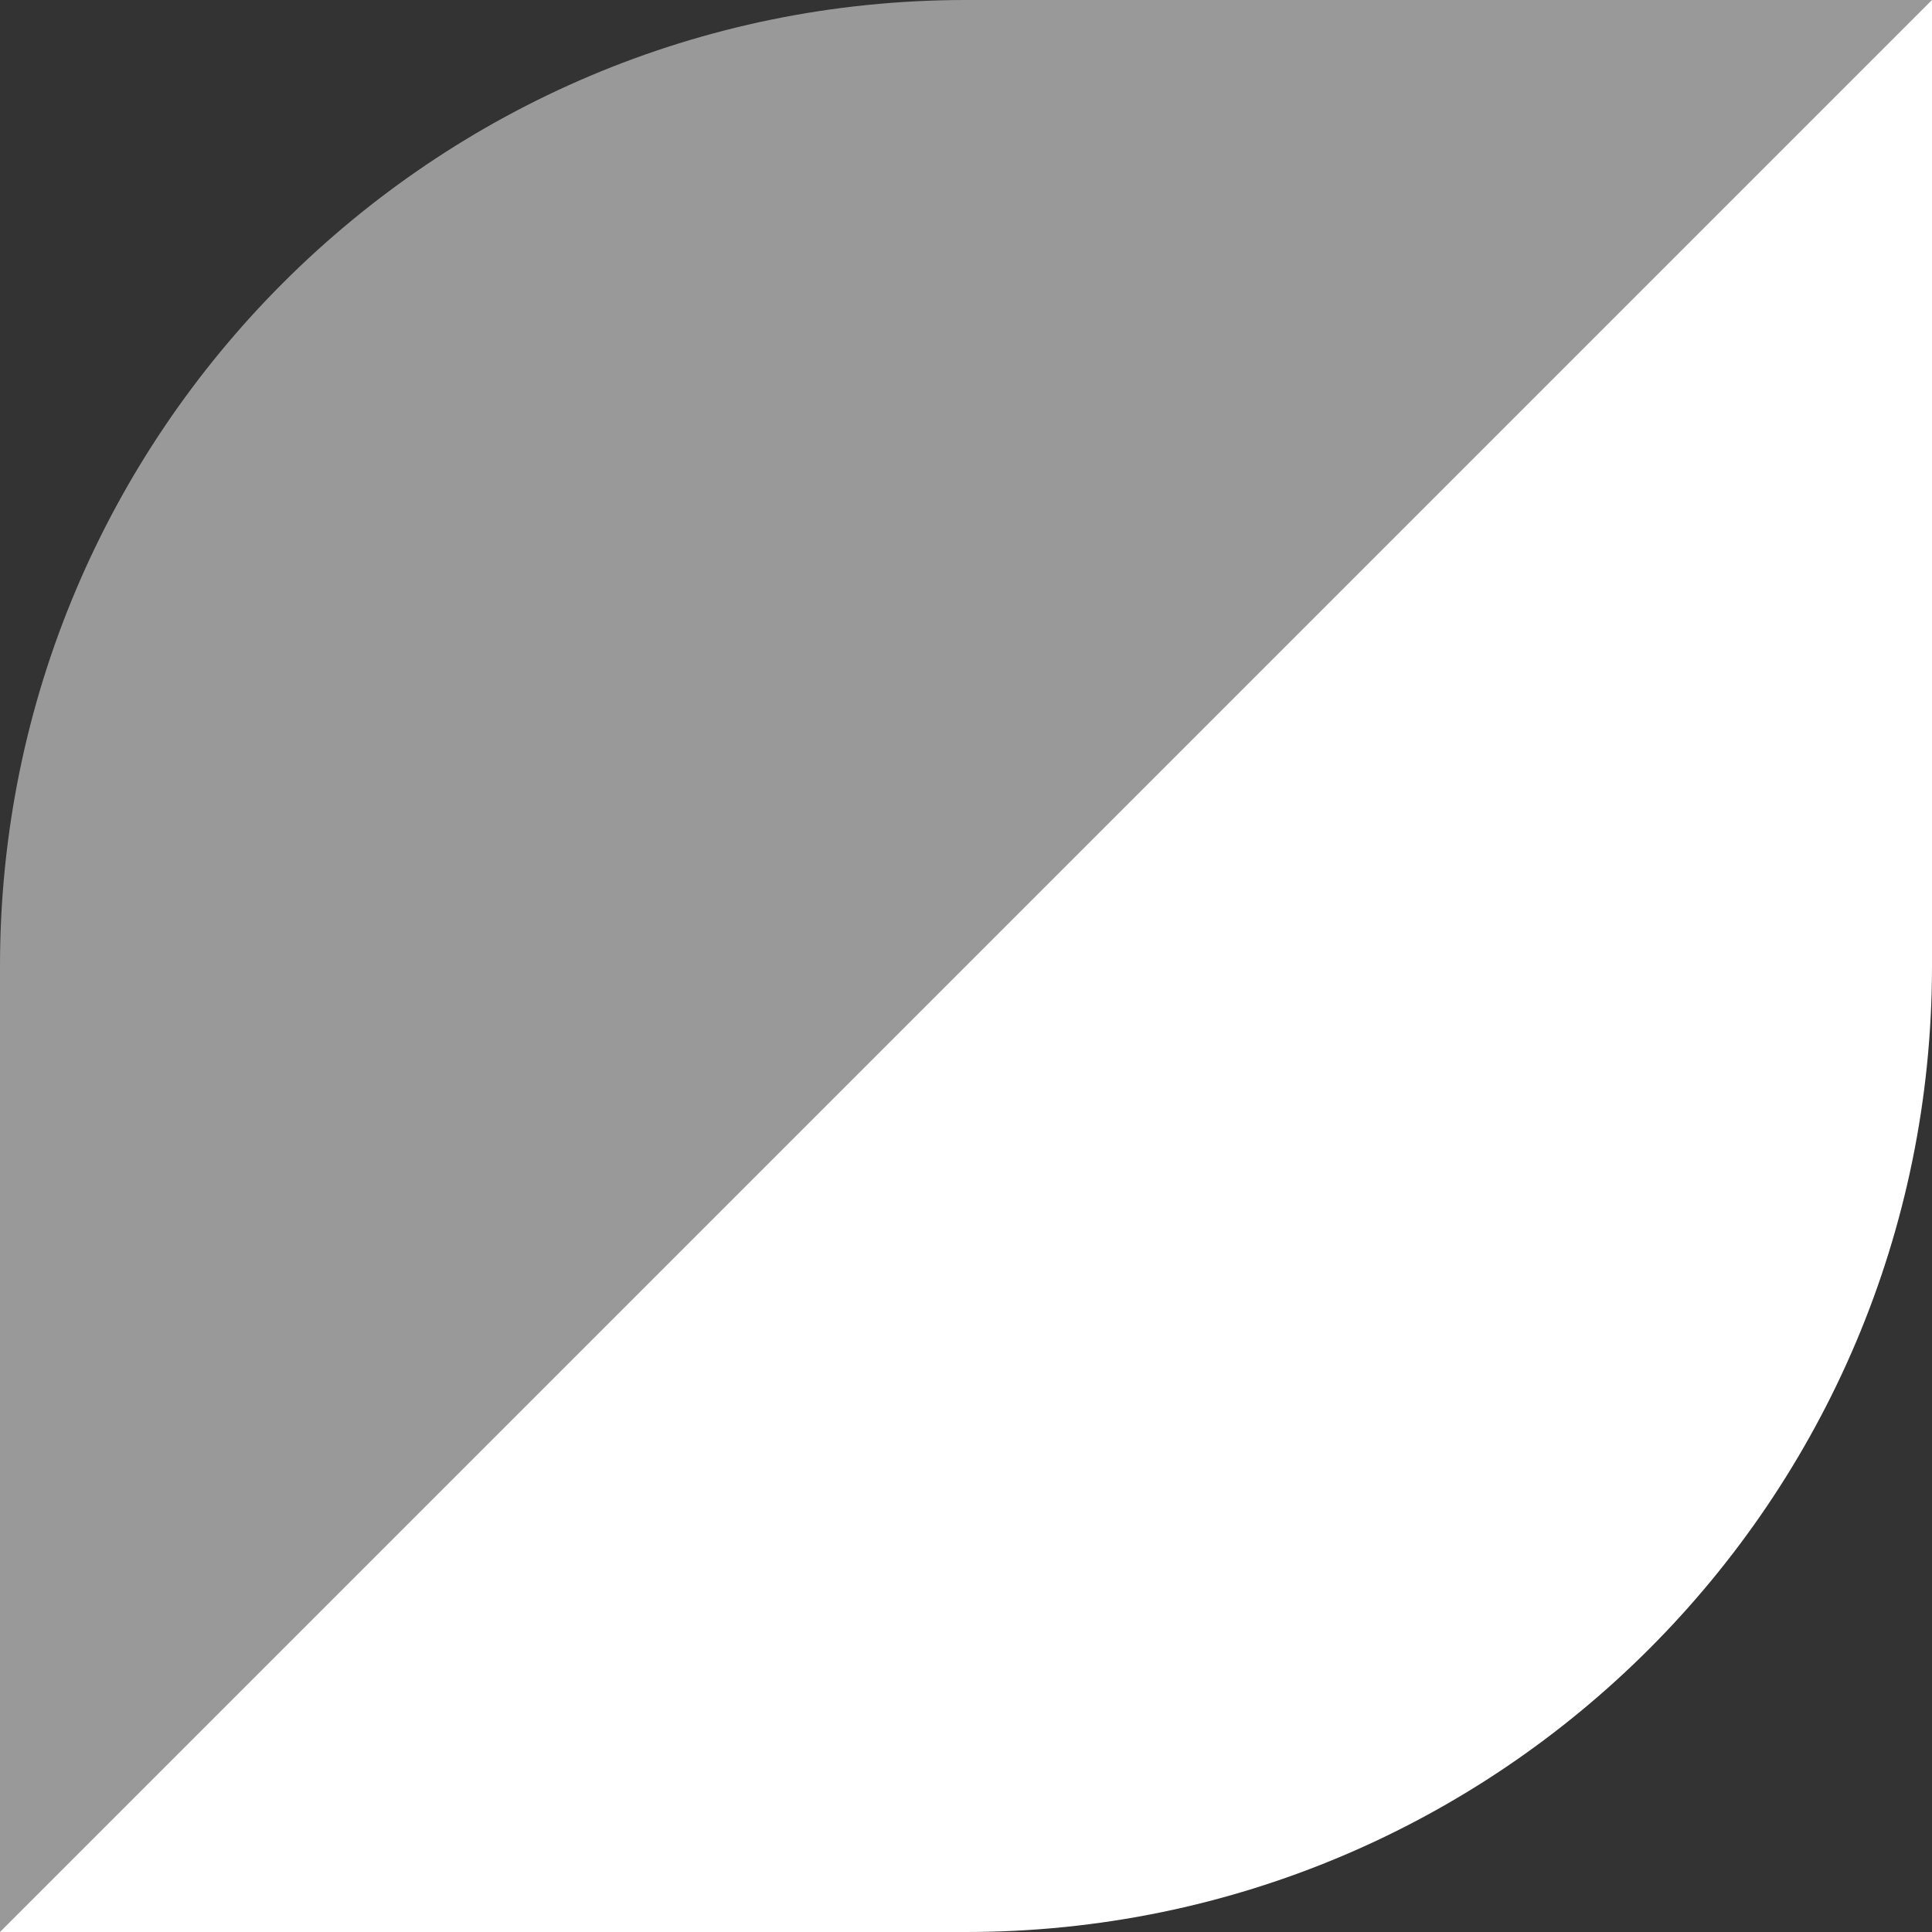 <svg width="16" height="16" viewBox="0 0 16 16" fill="none" xmlns="http://www.w3.org/2000/svg">
<rect x="0" y="0" width="16" height="16" fill="#333333" stroke="none"/>
<path opacity="0.5" d="M0 8C0 3.582 3.582 0 8 0H16V6C16 11.523 11.523 16 6 16H0V8Z" fill="white"/>
<path d="M7.529 8.471L16 0V8C16 12.418 12.418 16 8 16H0L7.529 8.471Z" fill="white"/>
</svg>
